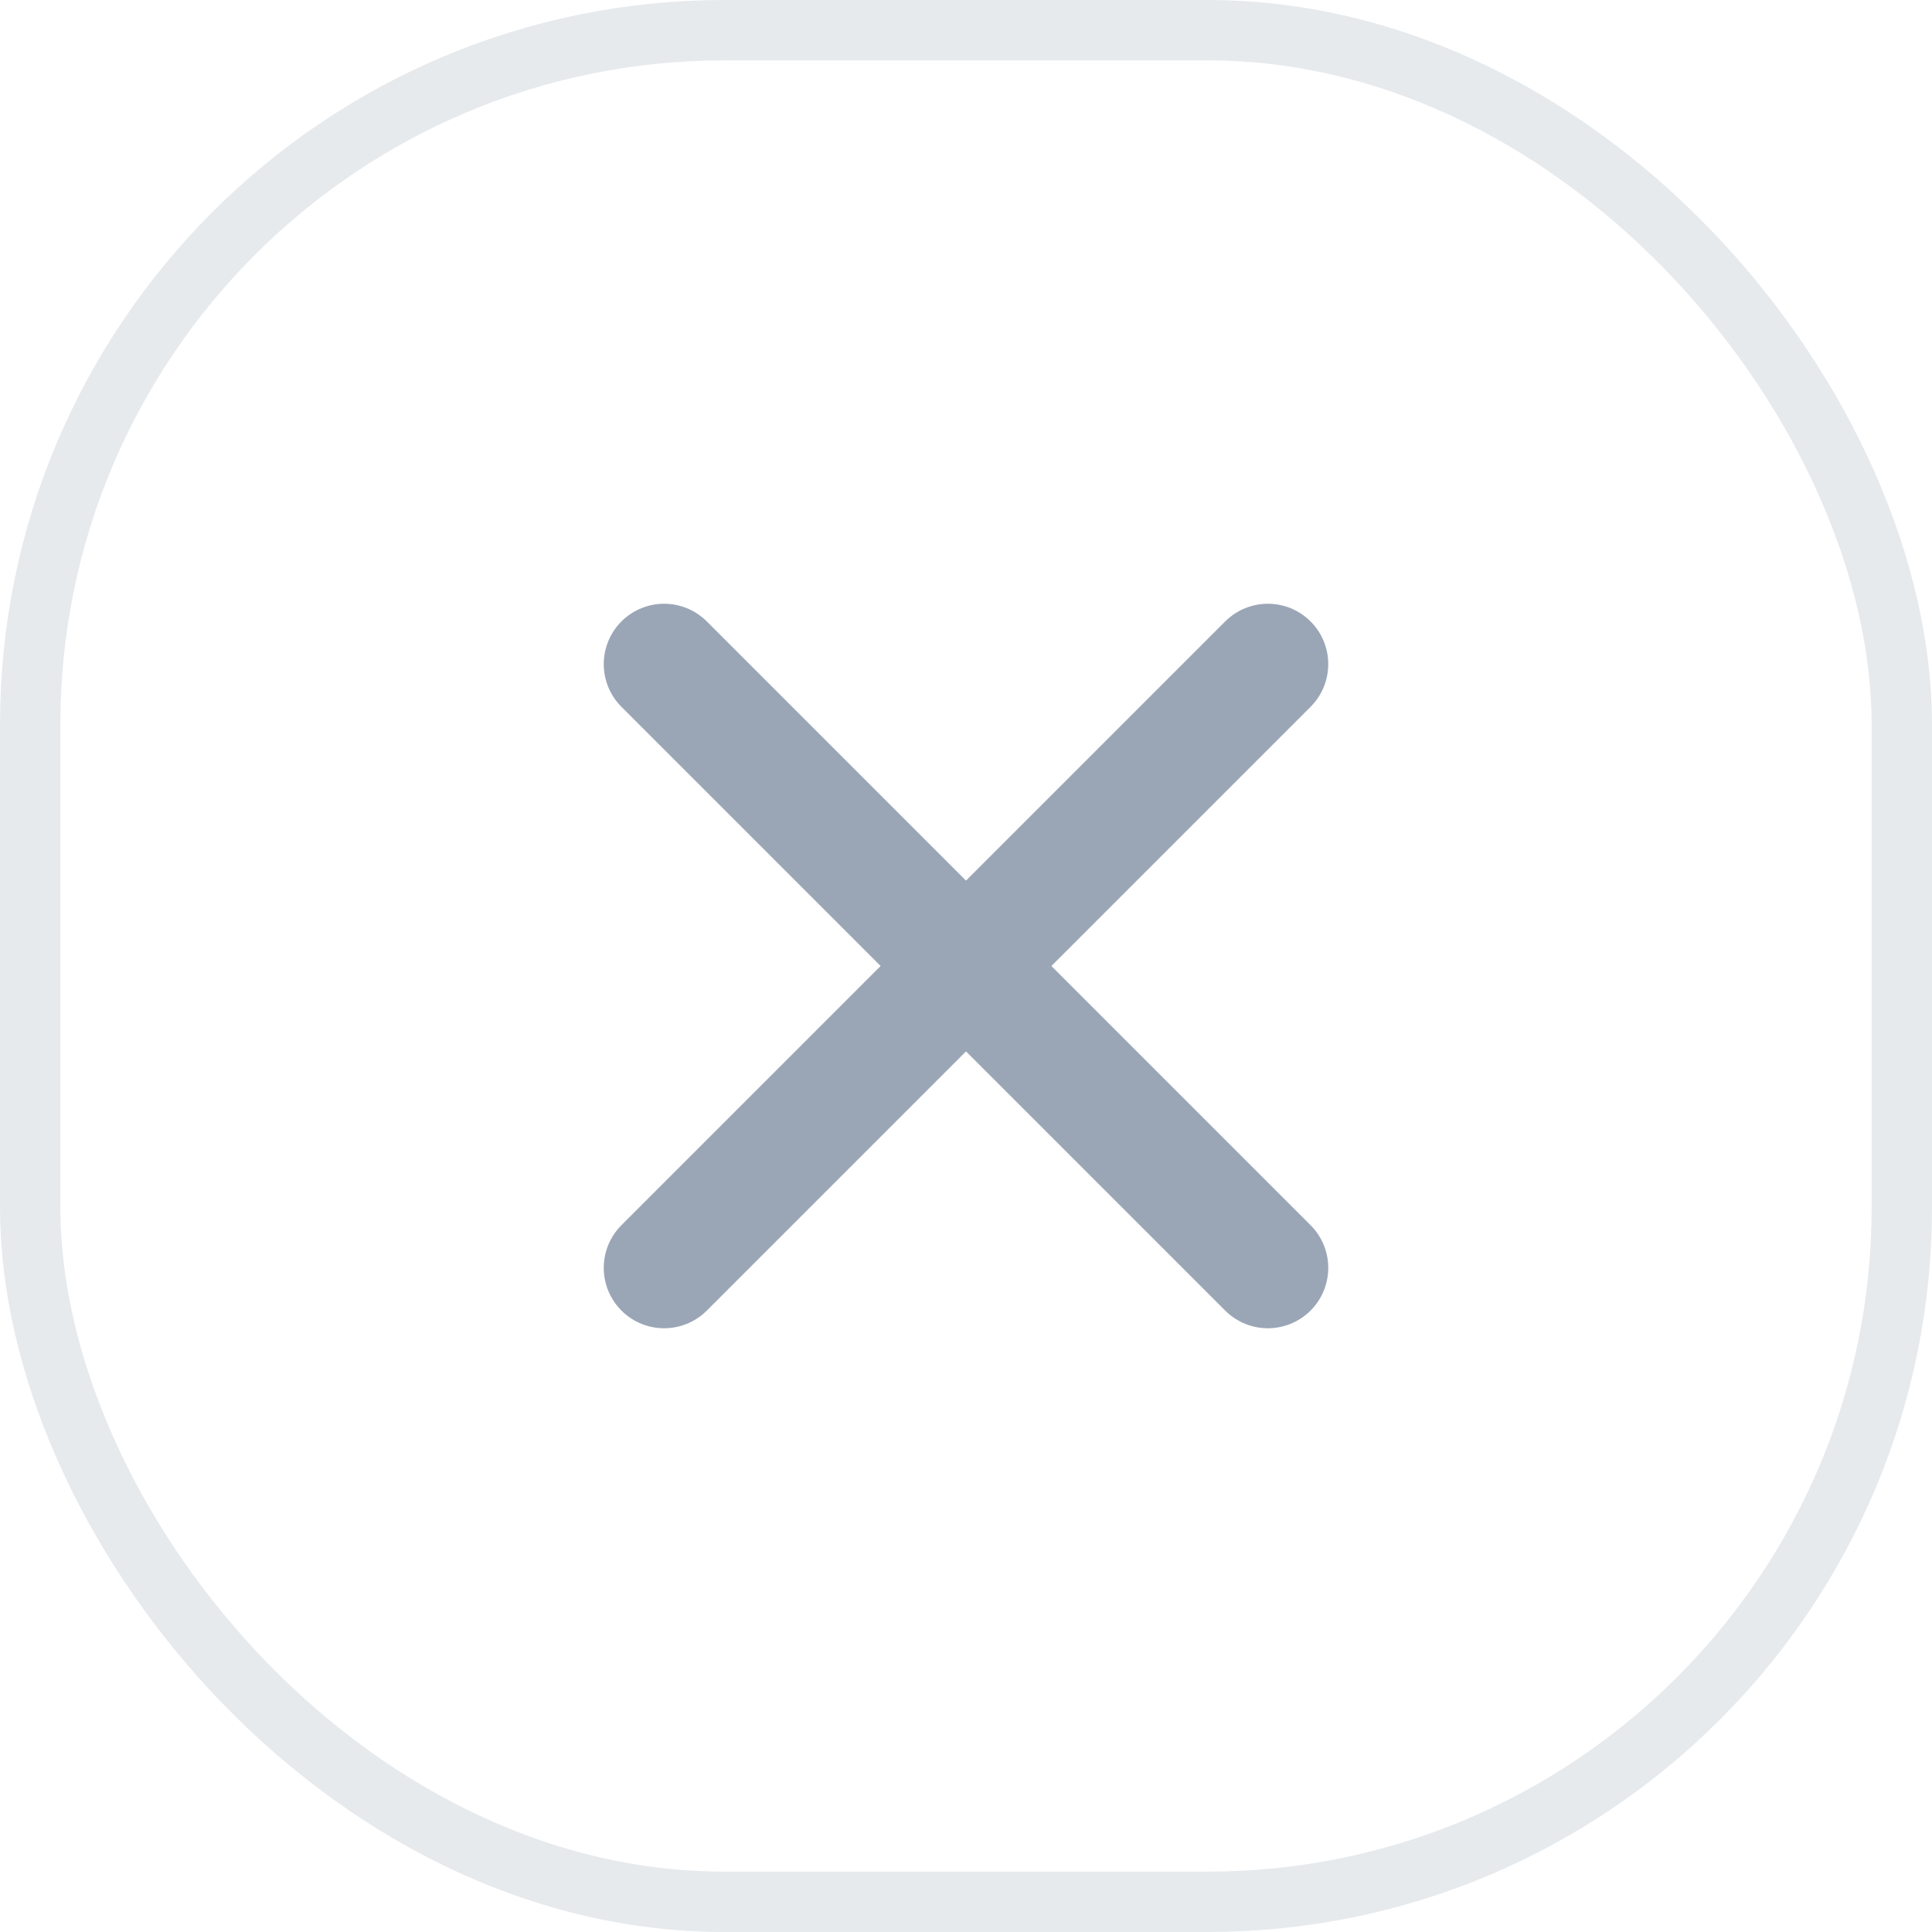 <svg width="32" height="32" viewBox="0 0 32 32" fill="none" xmlns="http://www.w3.org/2000/svg">
<rect x="0.5" y="0.5" width="31" height="31" rx="11.5" stroke="#E6EAED"/>
<path d="M21 11L11 21" stroke="#9AA6B6" stroke-width="2" stroke-linecap="round" stroke-linejoin="round"/>
<path d="M11 11L21 21" stroke="#9AA6B6" stroke-width="2" stroke-linecap="round" stroke-linejoin="round"/>
</svg>
